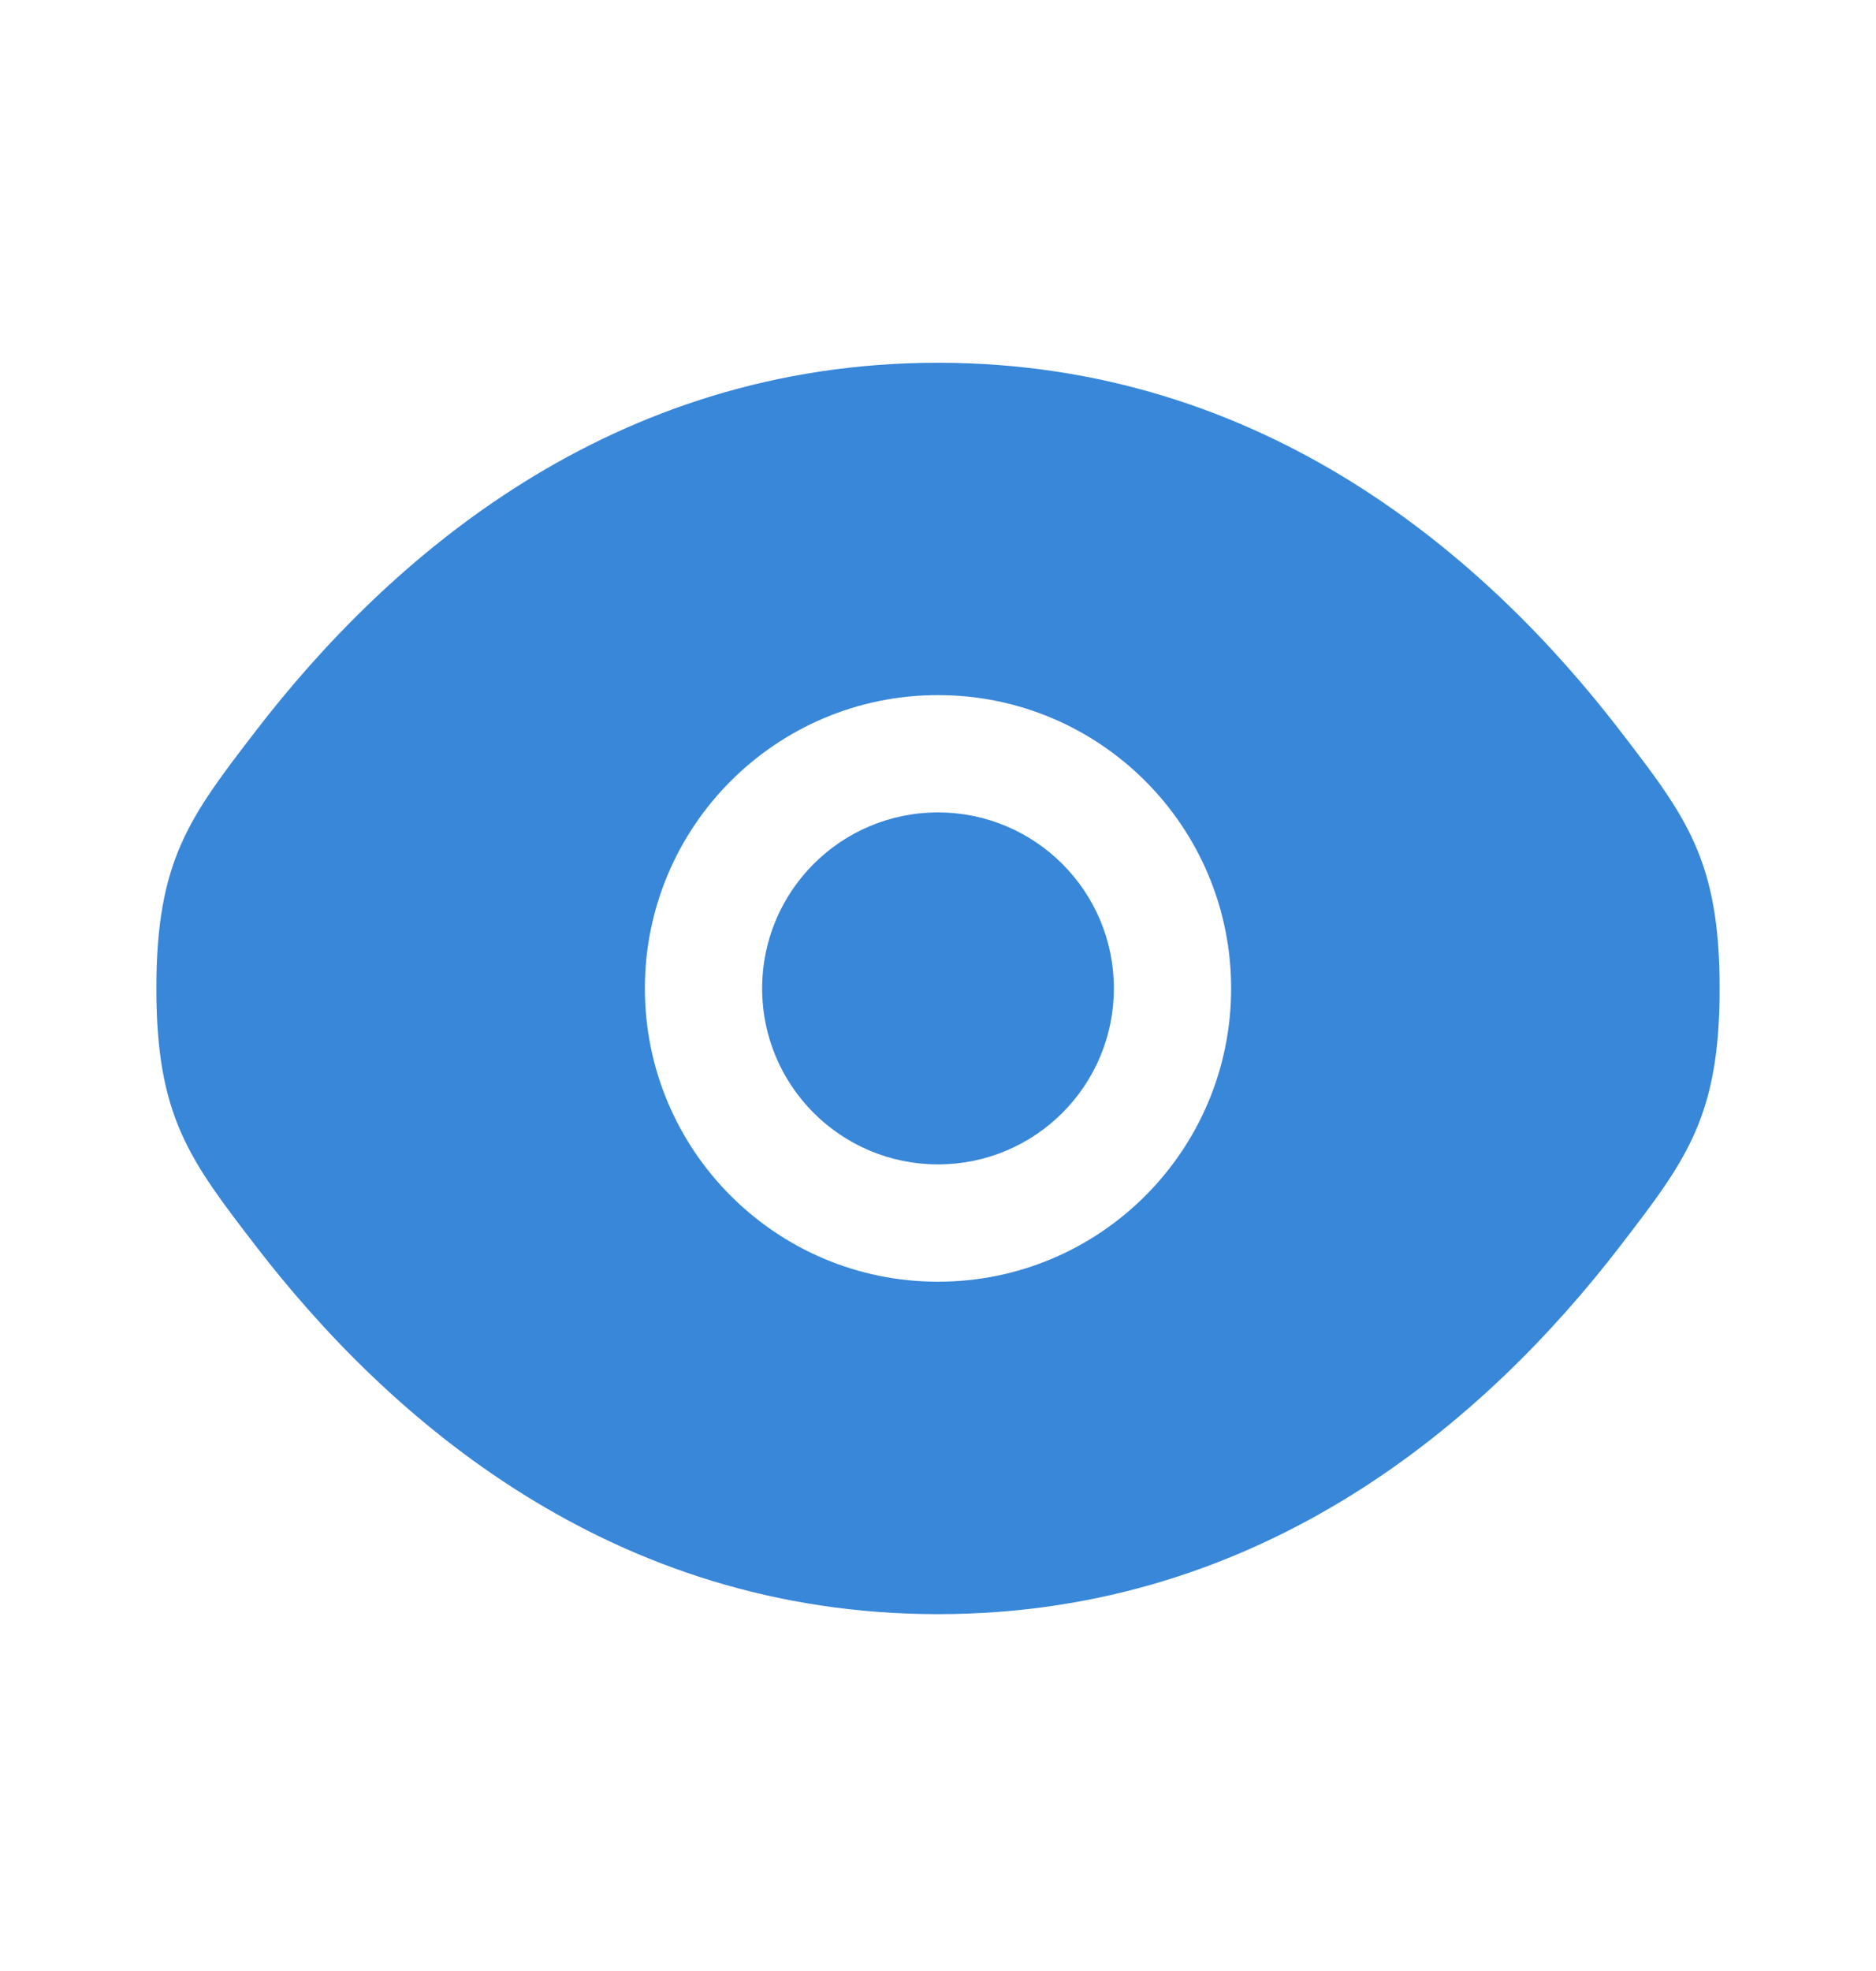 <svg width="20" height="21" viewBox="0 0 20 21" fill="none" xmlns="http://www.w3.org/2000/svg">
<g id="Bold / Security / Eye">
<g id="Vector">
<path d="M8.125 10.531C8.125 9.496 8.964 8.656 10 8.656C11.036 8.656 11.875 9.496 11.875 10.531C11.875 11.567 11.036 12.406 10 12.406C8.964 12.406 8.125 11.567 8.125 10.531Z" fill="#3887D9"/>
<path fill-rule="evenodd" clip-rule="evenodd" d="M1.667 10.531C1.667 11.898 2.021 12.358 2.729 13.278C4.143 15.115 6.515 17.198 10 17.198C13.485 17.198 15.857 15.115 17.271 13.278C17.979 12.358 18.333 11.898 18.333 10.531C18.333 9.165 17.979 8.705 17.271 7.785C15.857 5.948 13.485 3.865 10 3.865C6.515 3.865 4.143 5.948 2.729 7.785C2.021 8.705 1.667 9.165 1.667 10.531ZM10 7.406C8.274 7.406 6.875 8.806 6.875 10.531C6.875 12.257 8.274 13.656 10 13.656C11.726 13.656 13.125 12.257 13.125 10.531C13.125 8.806 11.726 7.406 10 7.406Z" fill="#3887D9"/>
</g>
</g>
</svg>
